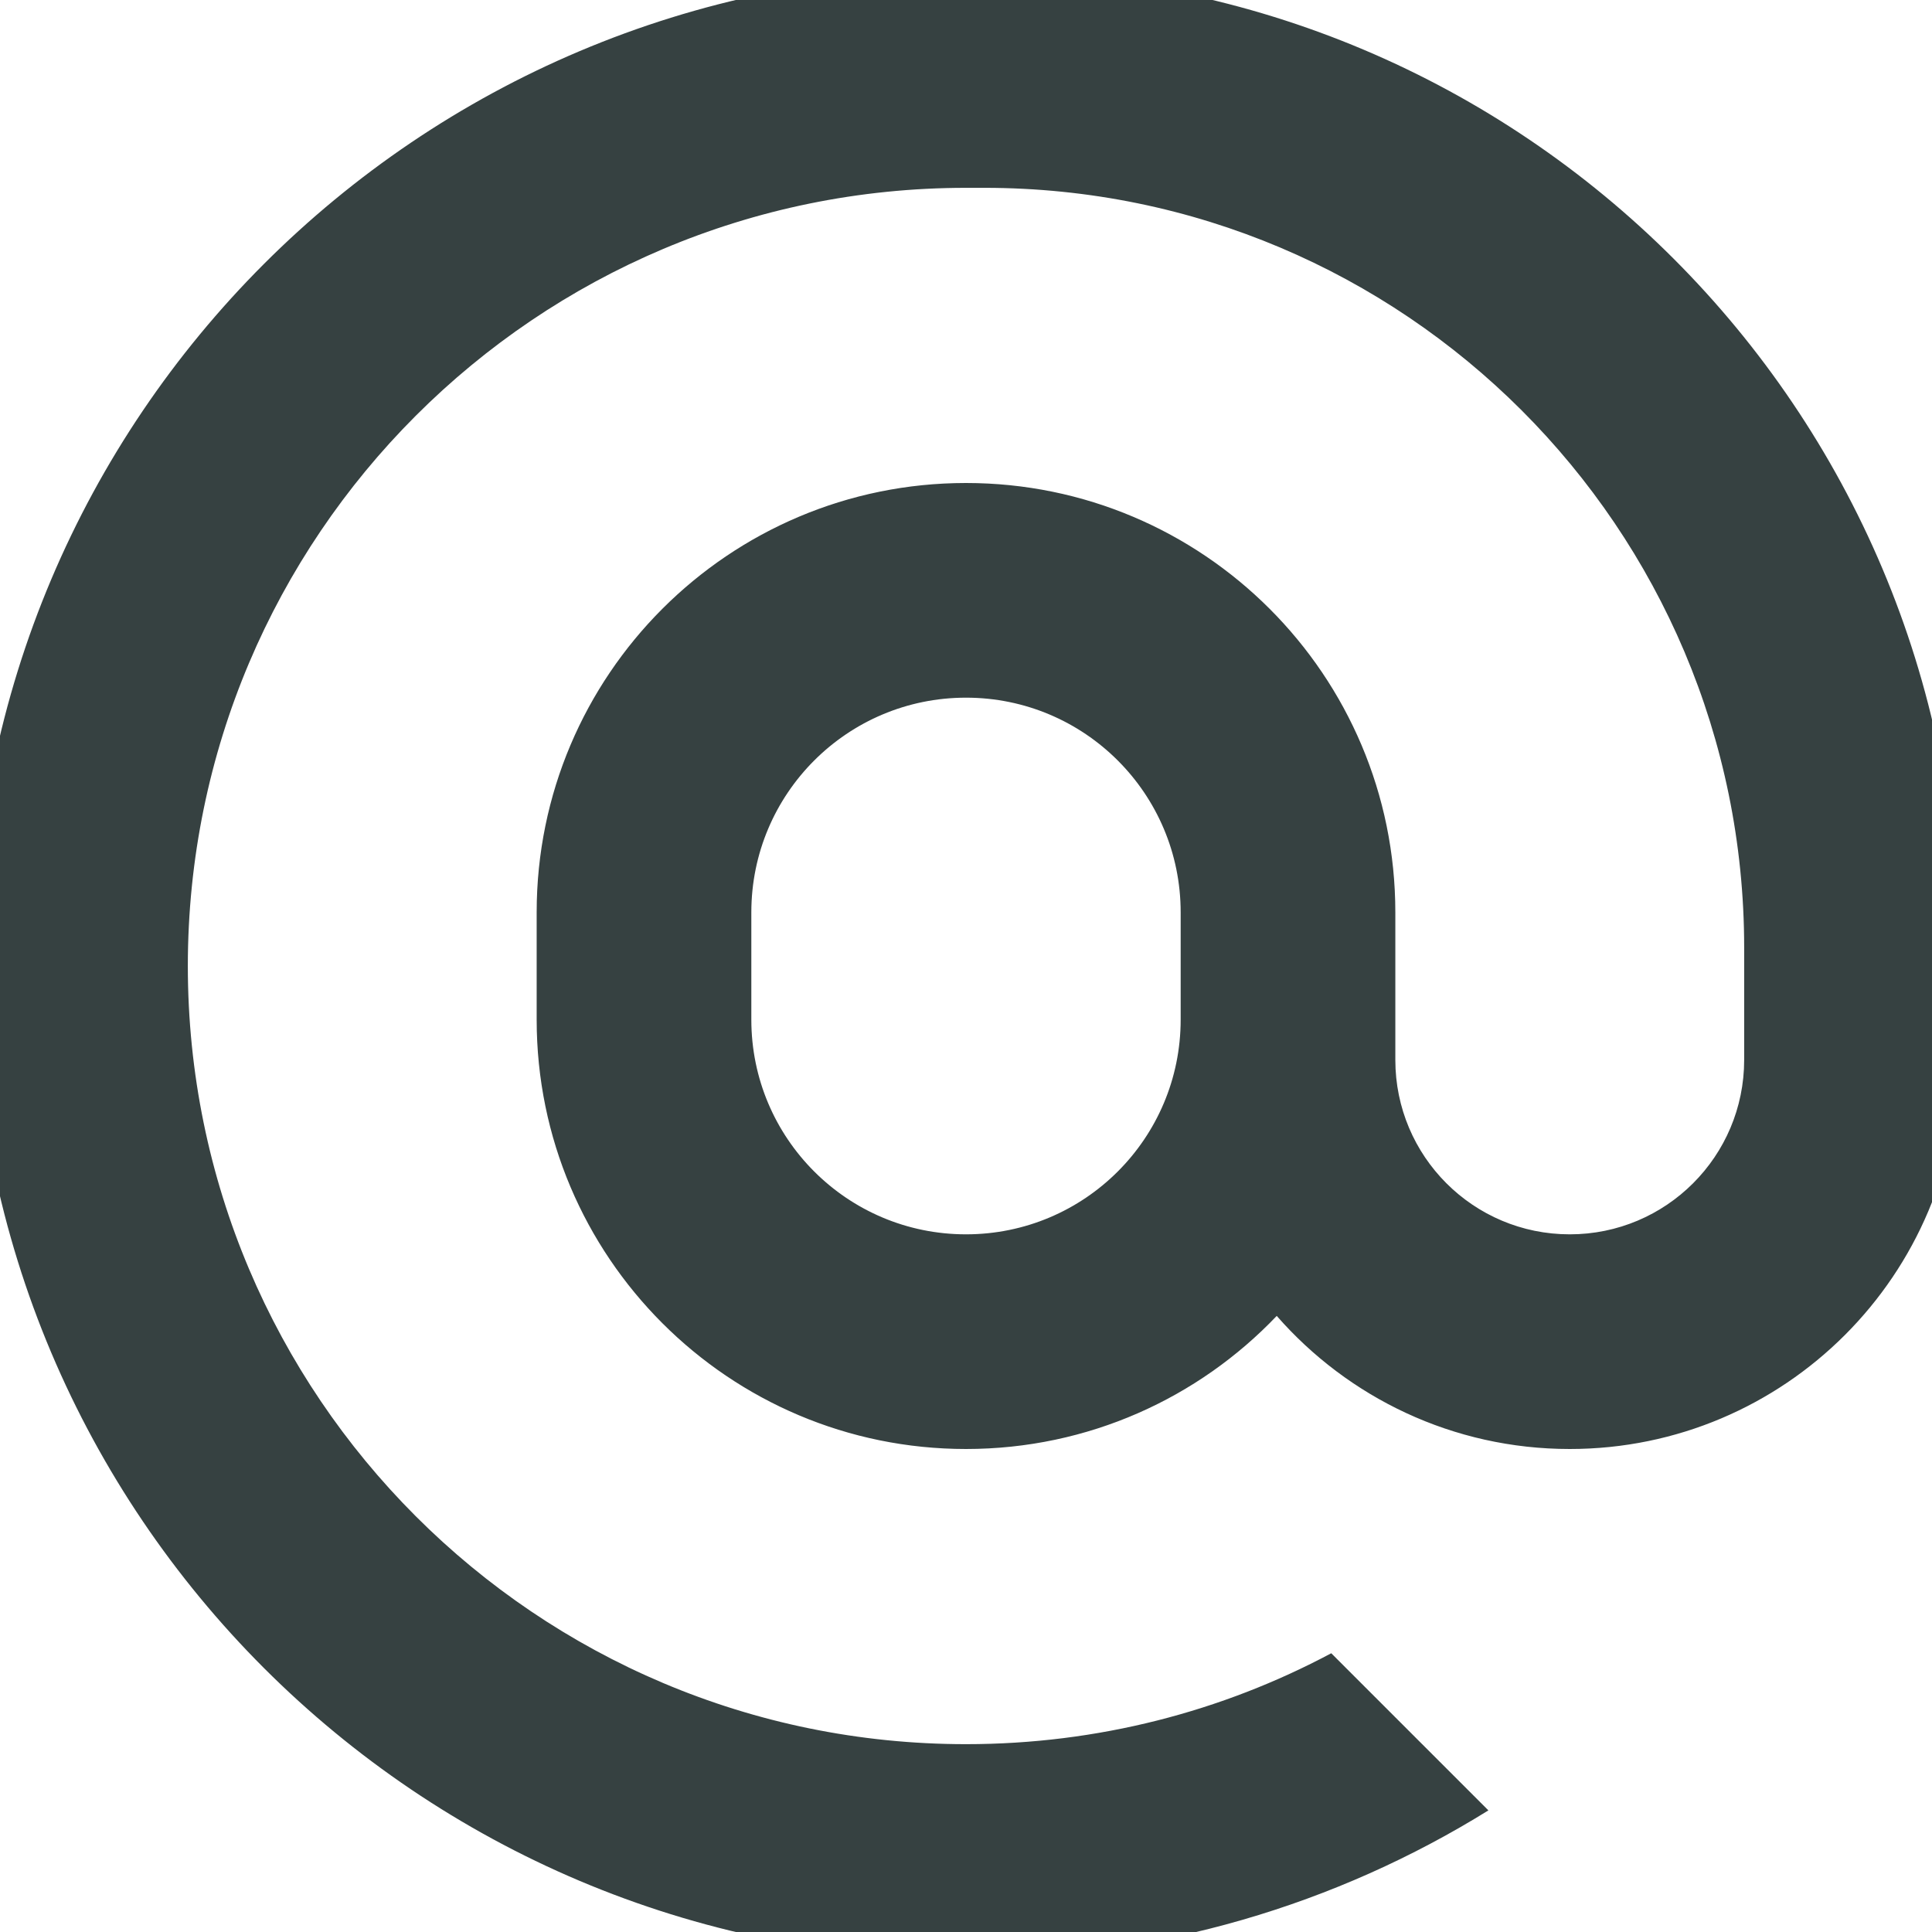 <svg width="18" height="18" viewBox="0 0 18 18" fill="none" xmlns="http://www.w3.org/2000/svg">
<path fill-rule="evenodd" clip-rule="evenodd" d="M-0.25 9C-0.25 3.891 3.891 -0.25 9 -0.25H9.172C14.186 -0.25 18.25 3.814 18.25 8.828V9.875C18.25 11.877 16.627 13.5 14.625 13.5C13.536 13.5 12.56 13.02 11.895 12.26C11.167 13.024 10.139 13.5 9 13.5C6.791 13.5 5 11.709 5 9.5V8.5C5 6.291 6.791 4.5 9 4.5C11.209 4.5 13 6.291 13 8.5V9.875C13 10.773 13.727 11.5 14.625 11.5C15.523 11.5 16.25 10.773 16.25 9.875V8.828C16.25 4.919 13.081 1.75 9.172 1.75H9C4.996 1.75 1.75 4.996 1.75 9C1.75 13.004 4.996 16.25 9 16.25C10.23 16.25 11.388 15.944 12.403 15.403L13.867 16.867C12.454 17.744 10.786 18.25 9 18.25C3.891 18.25 -0.25 14.109 -0.25 9ZM9 6.5C10.105 6.5 11 7.395 11 8.5V9.5C11 10.605 10.105 11.5 9 11.5C7.895 11.5 7 10.605 7 9.5V8.5C7 7.395 7.895 6.5 9 6.5Z" fill="#364141"/>
</svg>

